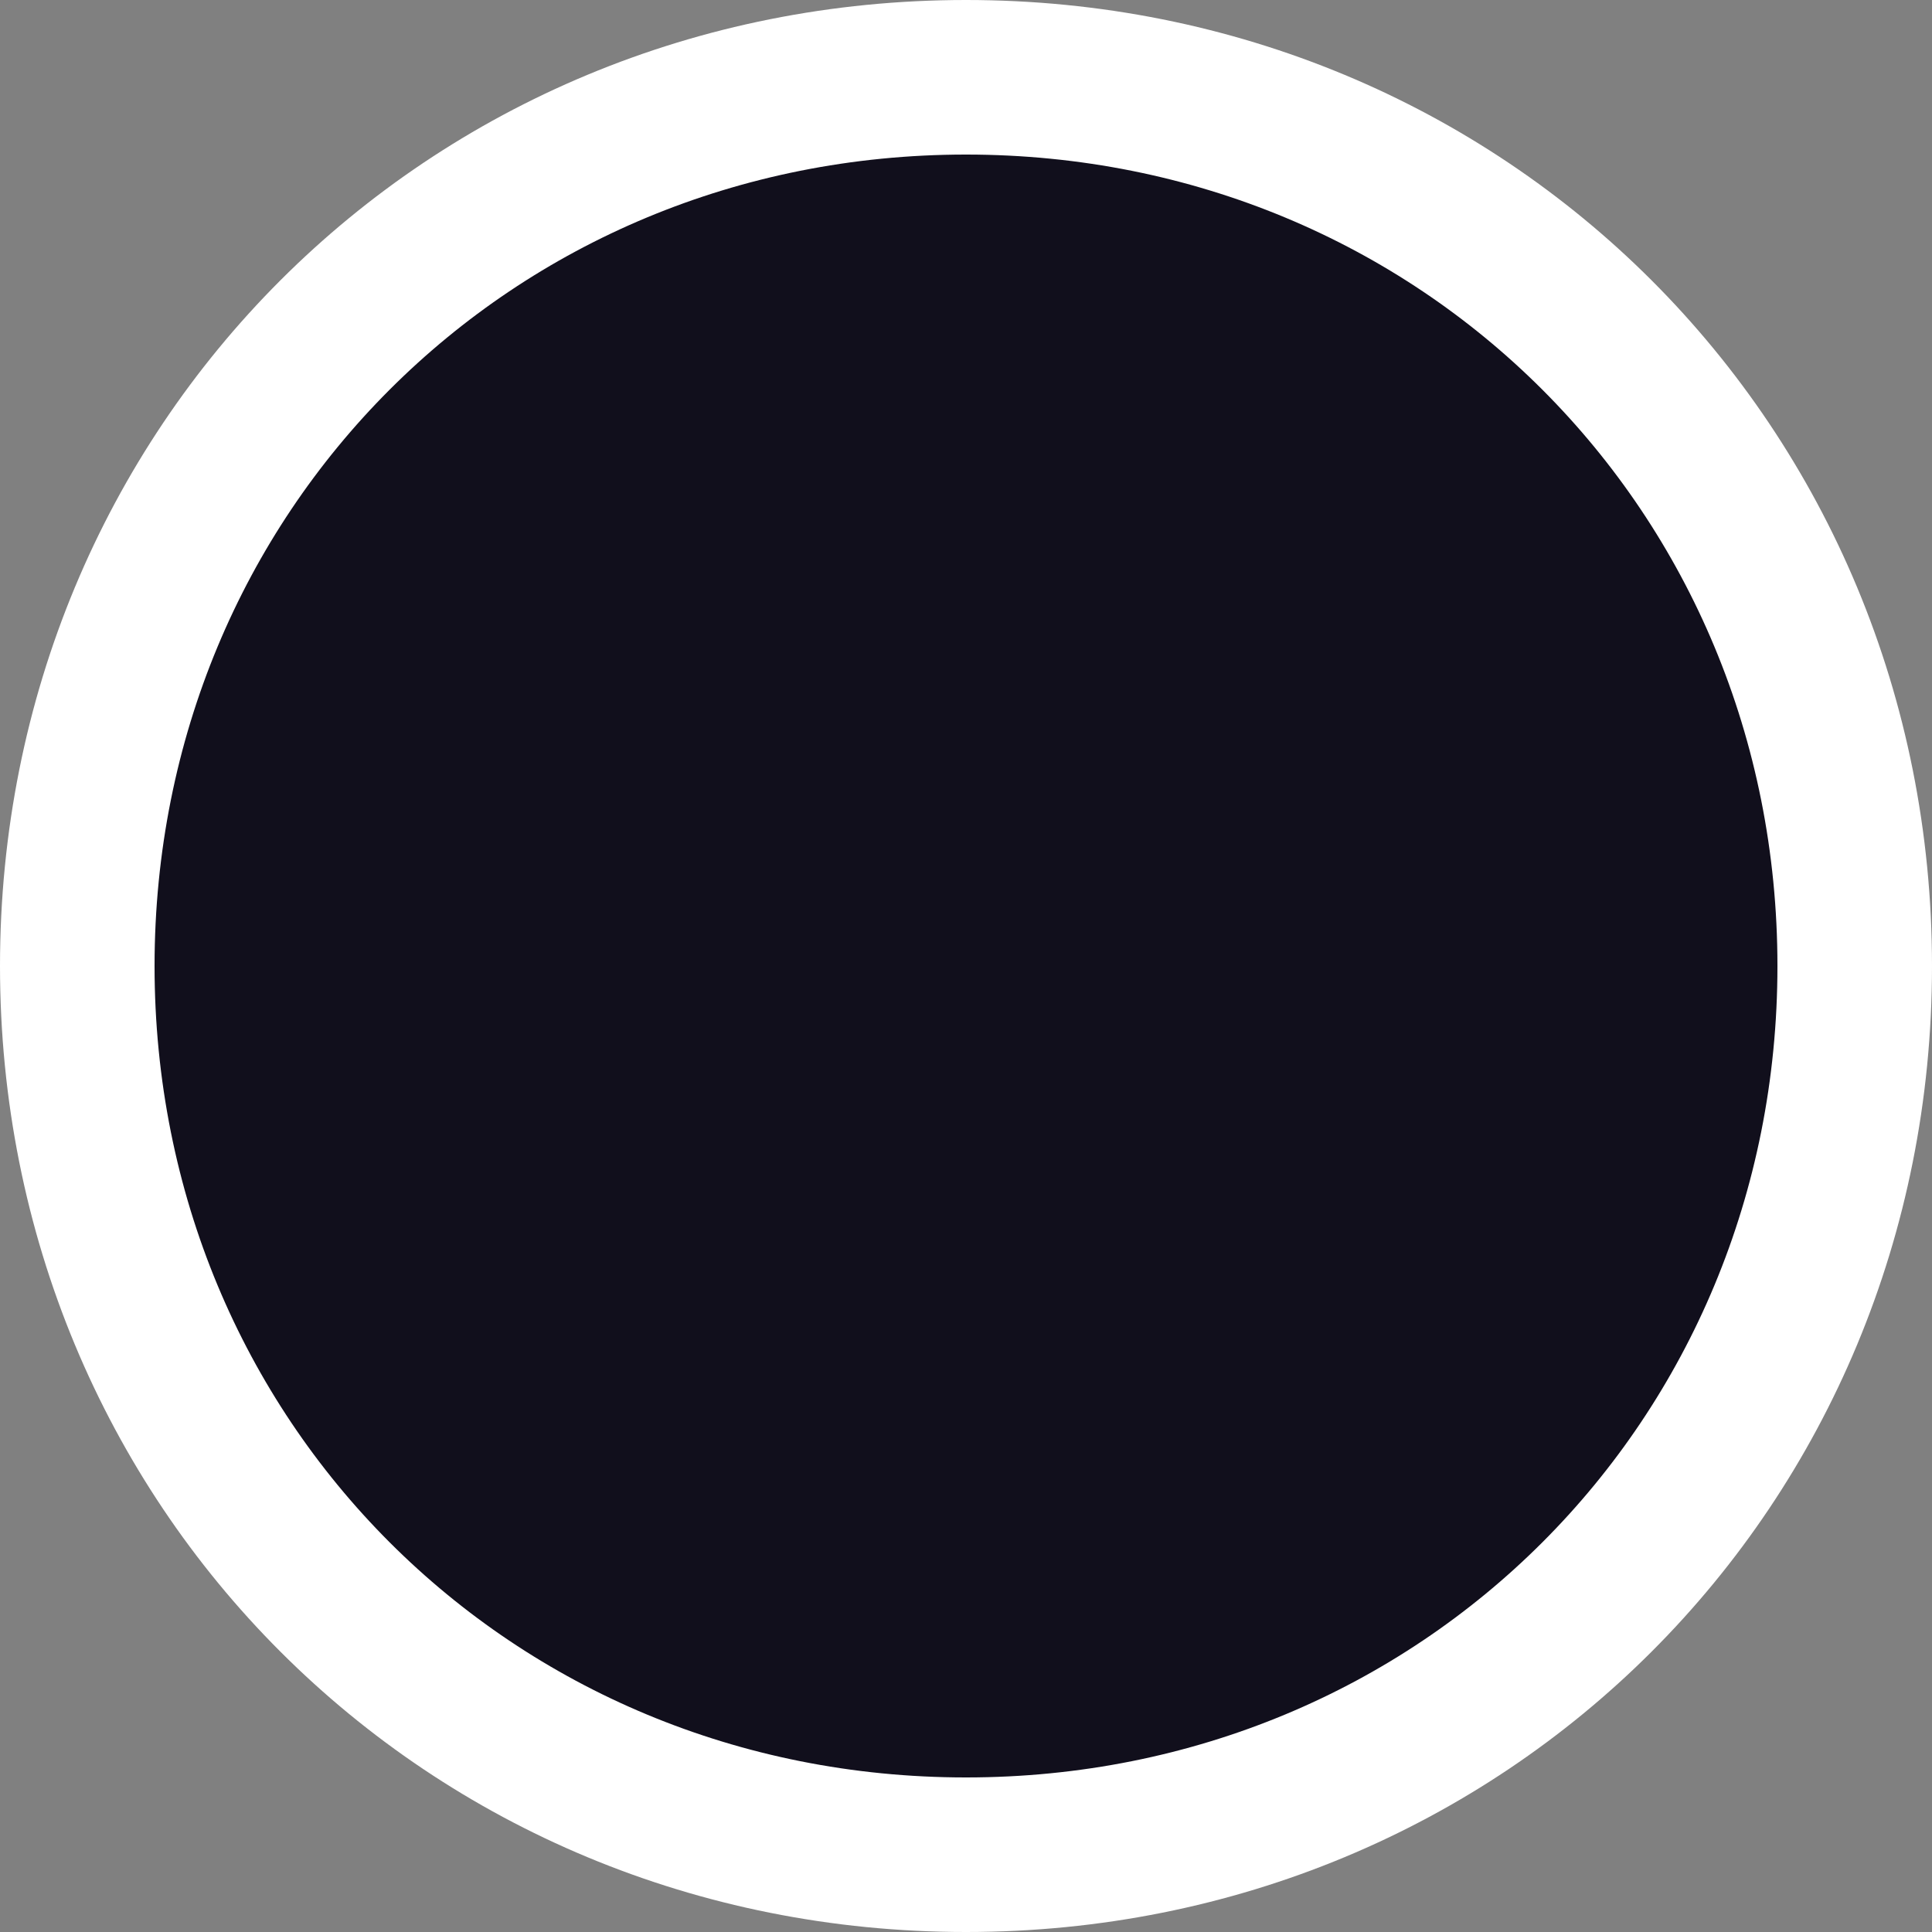 ﻿<?xml version="1.0" encoding="utf-8"?>
<svg version="1.1" xmlns:xlink="http://www.w3.org/1999/xlink" width="25px" height="25px" xmlns="http://www.w3.org/2000/svg">
  <rect width="100%" height="100%" fill="#808080" stroke="none"/>
  <g transform="matrix(1 0 0 1 -682 -593 )">
    <path d="M 694.5 594  C 700.94 594  706 599.06  706 605.5  C 706 611.94  700.94 617  694.5 617  C 688.06 617  683 611.94  683 605.5  C 683 599.06  688.06 594  694.5 594  Z " fill-rule="nonzero" fill="#110f1c" stroke="none" />
    <path d="M 694.5 594  C 700.94 594  706 599.06  706 605.5  C 706 611.94  700.94 617  694.5 617  C 688.06 617  683 611.94  683 605.5  C 683 599.06  688.06 594  694.5 594  Z " stroke-width="2" stroke="#ffffff" fill="none" />
  </g>
</svg>